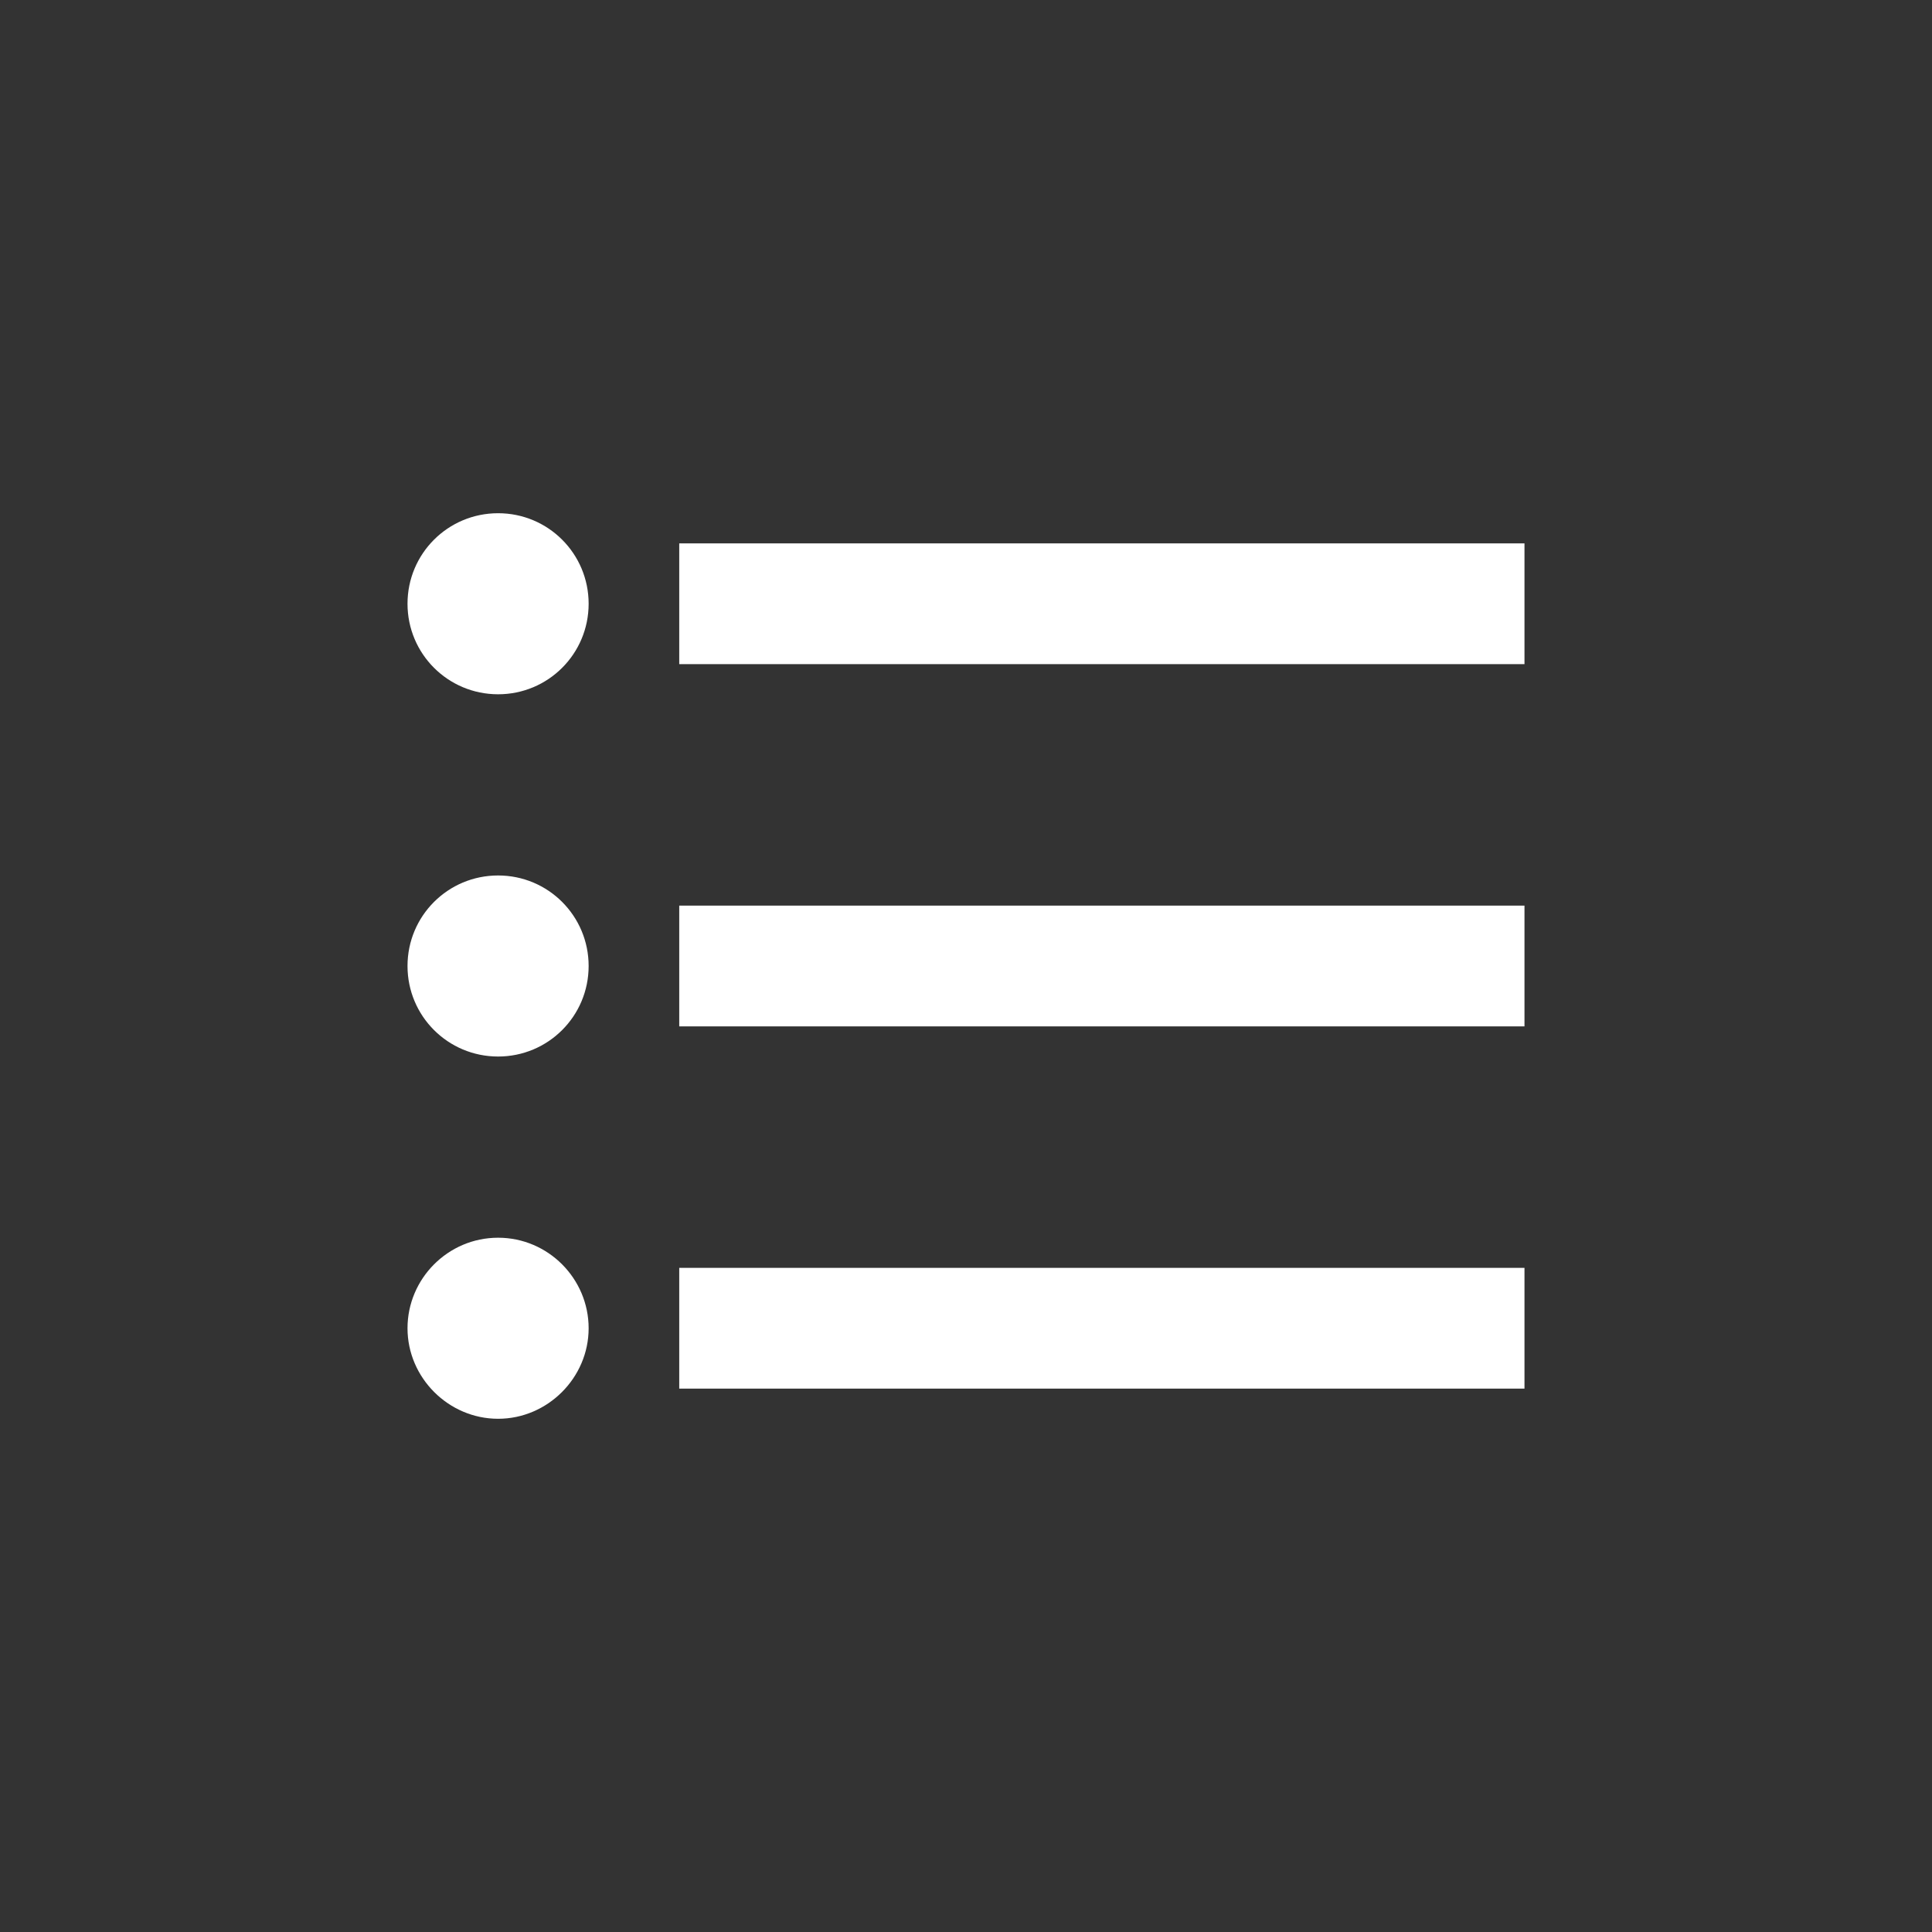 <svg width="28" height="28" viewBox="0 0 28 28" fill="none" xmlns="http://www.w3.org/2000/svg">
<rect x="0" y="0" width="28" height="28" fill="#333333" stroke="none"/>
<g id="_WYSIWYG editor icon">
<path id="Icon" d="M7.219 12.688C6.492 12.688 5.906 13.274 5.906 14C5.906 14.726 6.492 15.312 7.219 15.312C7.945 15.312 8.531 14.726 8.531 14C8.531 13.274 7.945 12.688 7.219 12.688ZM7.219 7.438C6.492 7.438 5.906 8.024 5.906 8.75C5.906 9.476 6.492 10.062 7.219 10.062C7.945 10.062 8.531 9.476 8.531 8.75C8.531 8.024 7.945 7.438 7.219 7.438ZM7.219 17.938C6.492 17.938 5.906 18.532 5.906 19.25C5.906 19.968 6.501 20.562 7.219 20.562C7.936 20.562 8.531 19.968 8.531 19.25C8.531 18.532 7.945 17.938 7.219 17.938ZM9.844 20.125H22.094V18.375H9.844V20.125ZM9.844 14.875H22.094V13.125H9.844V14.875ZM9.844 7.875V9.625H22.094V7.875H9.844Z" fill="#fff"/>
</g>
</svg>
